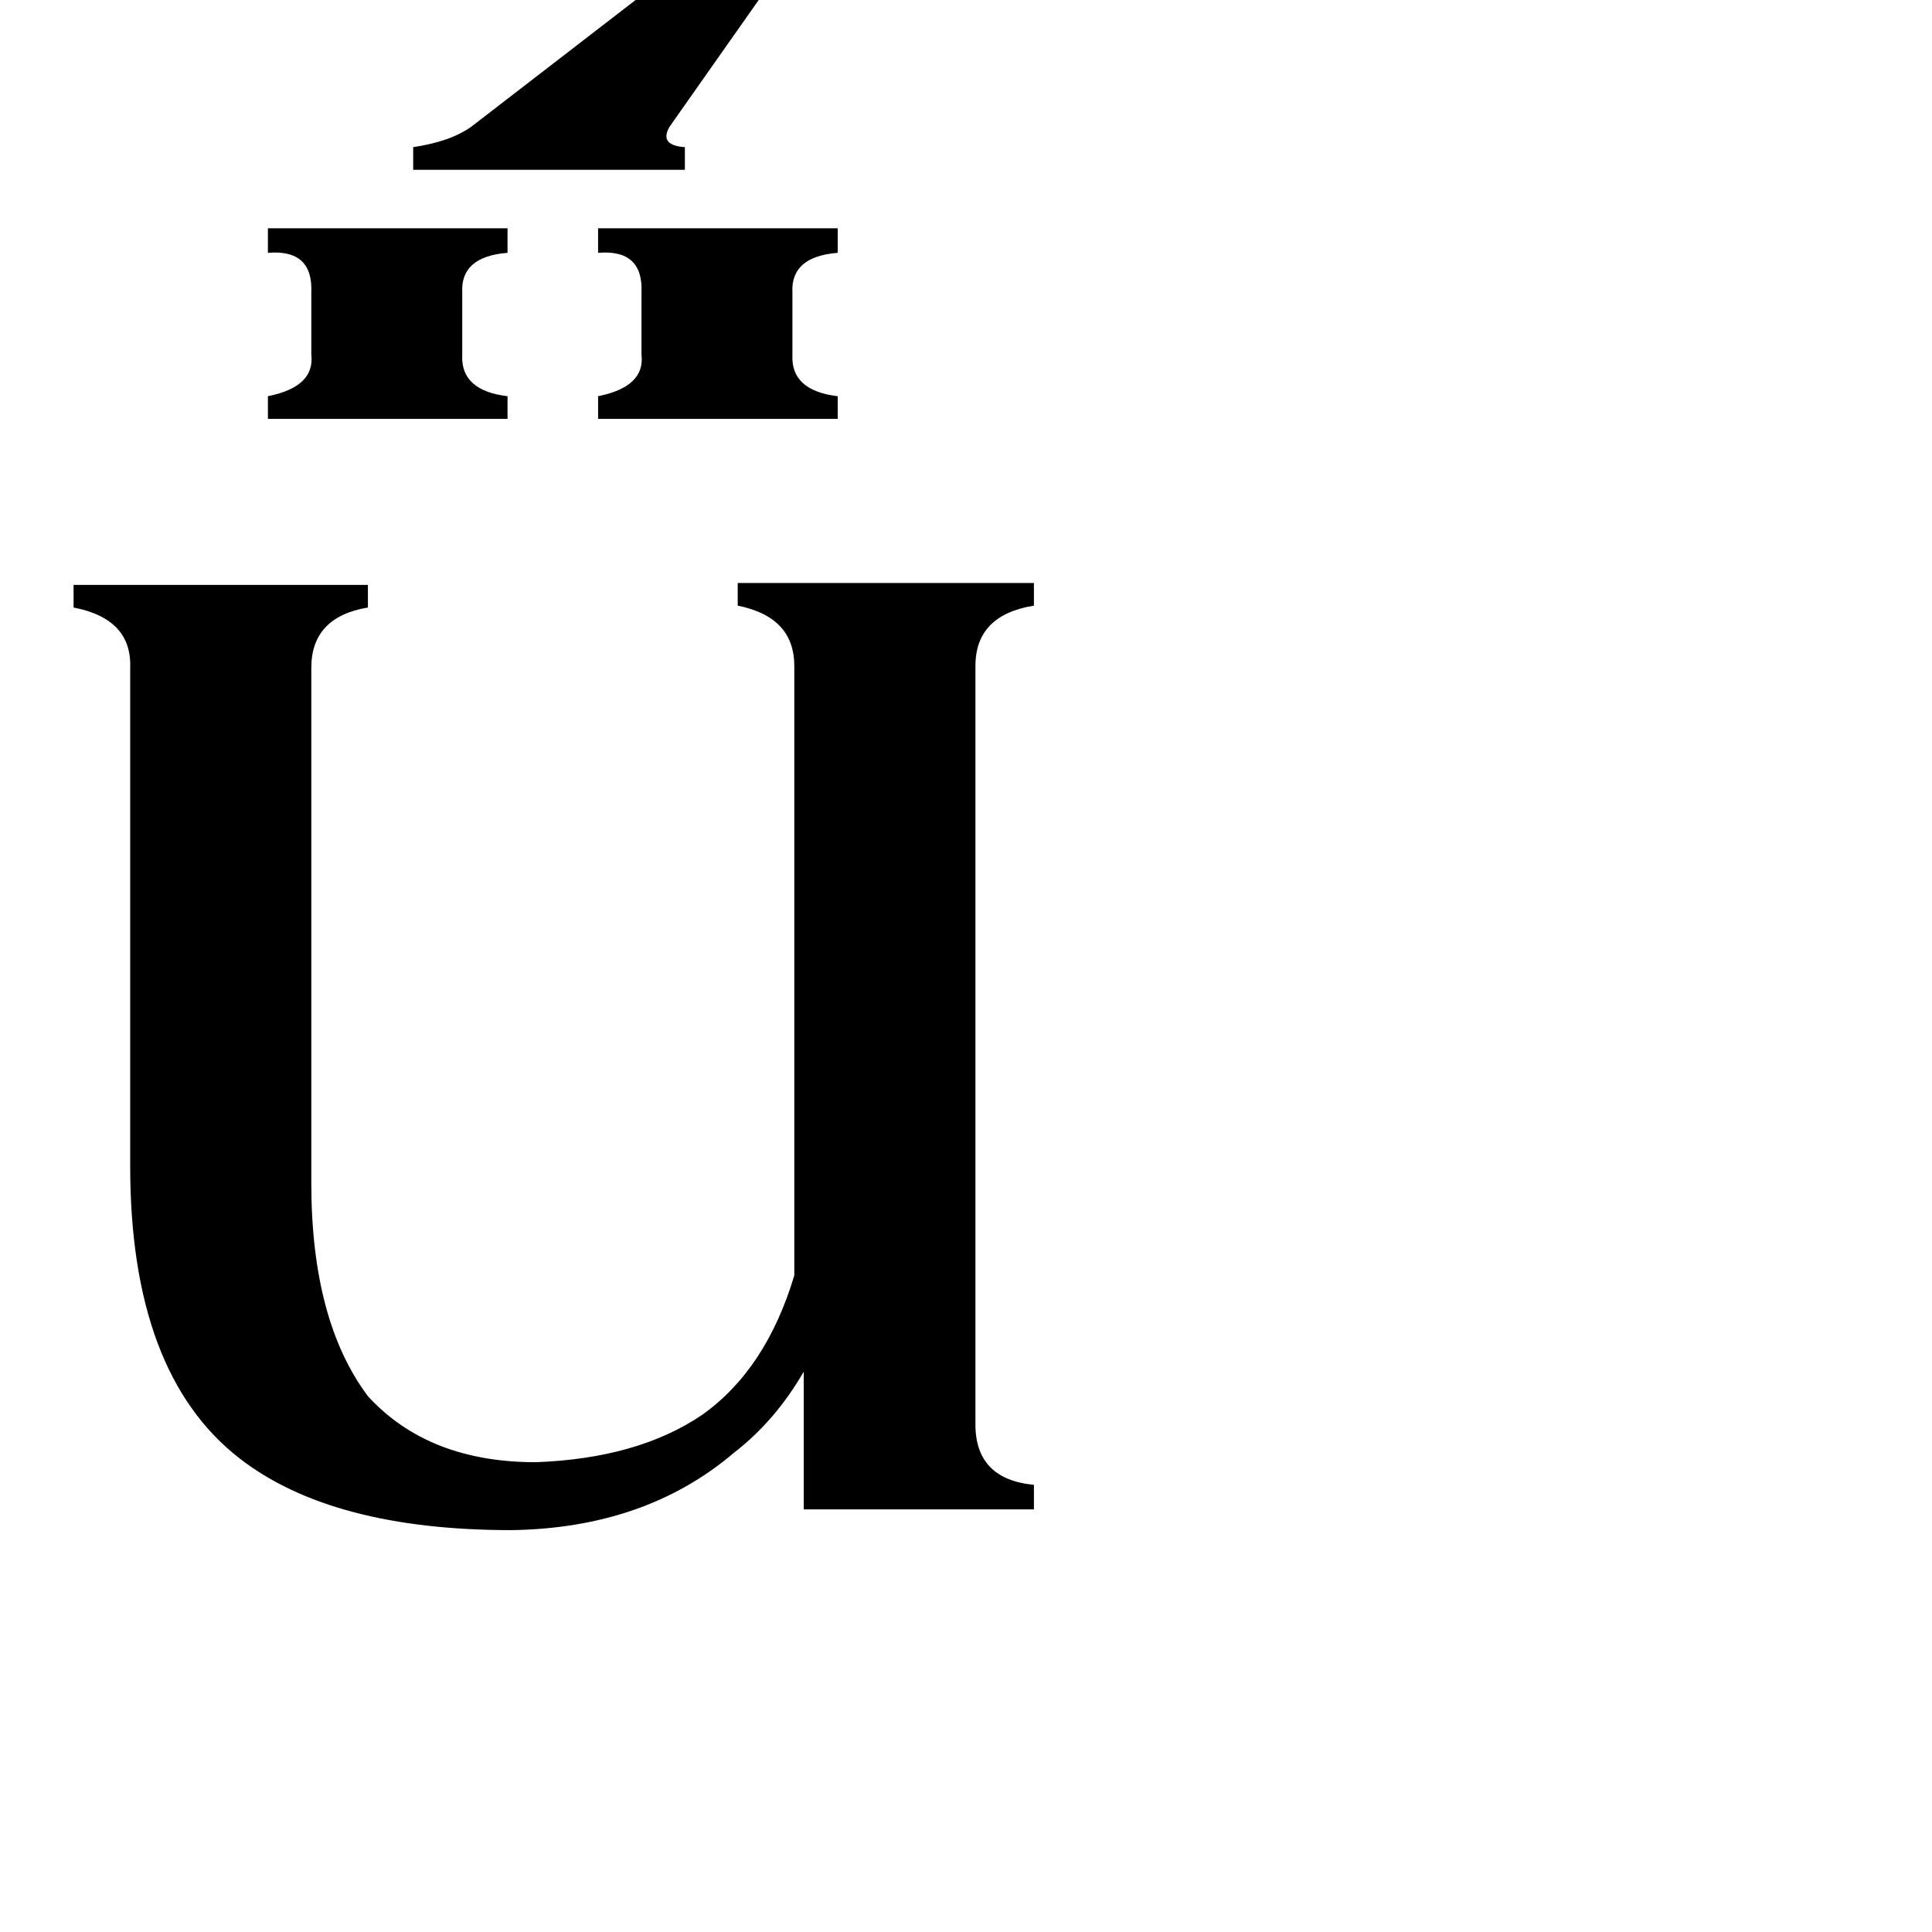 <svg xmlns="http://www.w3.org/2000/svg" viewBox="0 -800 1024 1024">
	<path fill="#000000" d="M142 -679H269V-666Q244 -664 245 -645V-612Q244 -593 269 -590V-578H142V-590Q167 -595 165 -612V-645Q166 -668 142 -666ZM317 -679H444V-666Q419 -664 420 -645V-612Q419 -593 444 -590V-578H317V-590Q342 -595 340 -612V-645Q341 -668 317 -666ZM219 -722Q239 -725 250 -733L368 -824Q376 -832 356 -838V-850H444V-838Q426 -834 419 -824L355 -733Q349 -723 363 -722V-710H219ZM165 -173Q165 -100 195 -60Q227 -25 284 -25Q338 -27 372 -50Q406 -74 421 -124V-447Q421 -473 391 -479V-491H548V-479Q517 -474 517 -447V-45Q517 -16 548 -13V0H426V-73Q411 -47 389 -30Q342 10 271 11Q176 11 127 -27Q69 -72 69 -182V-446Q70 -472 39 -478V-490H195V-478Q165 -473 165 -446Z"/>
</svg>